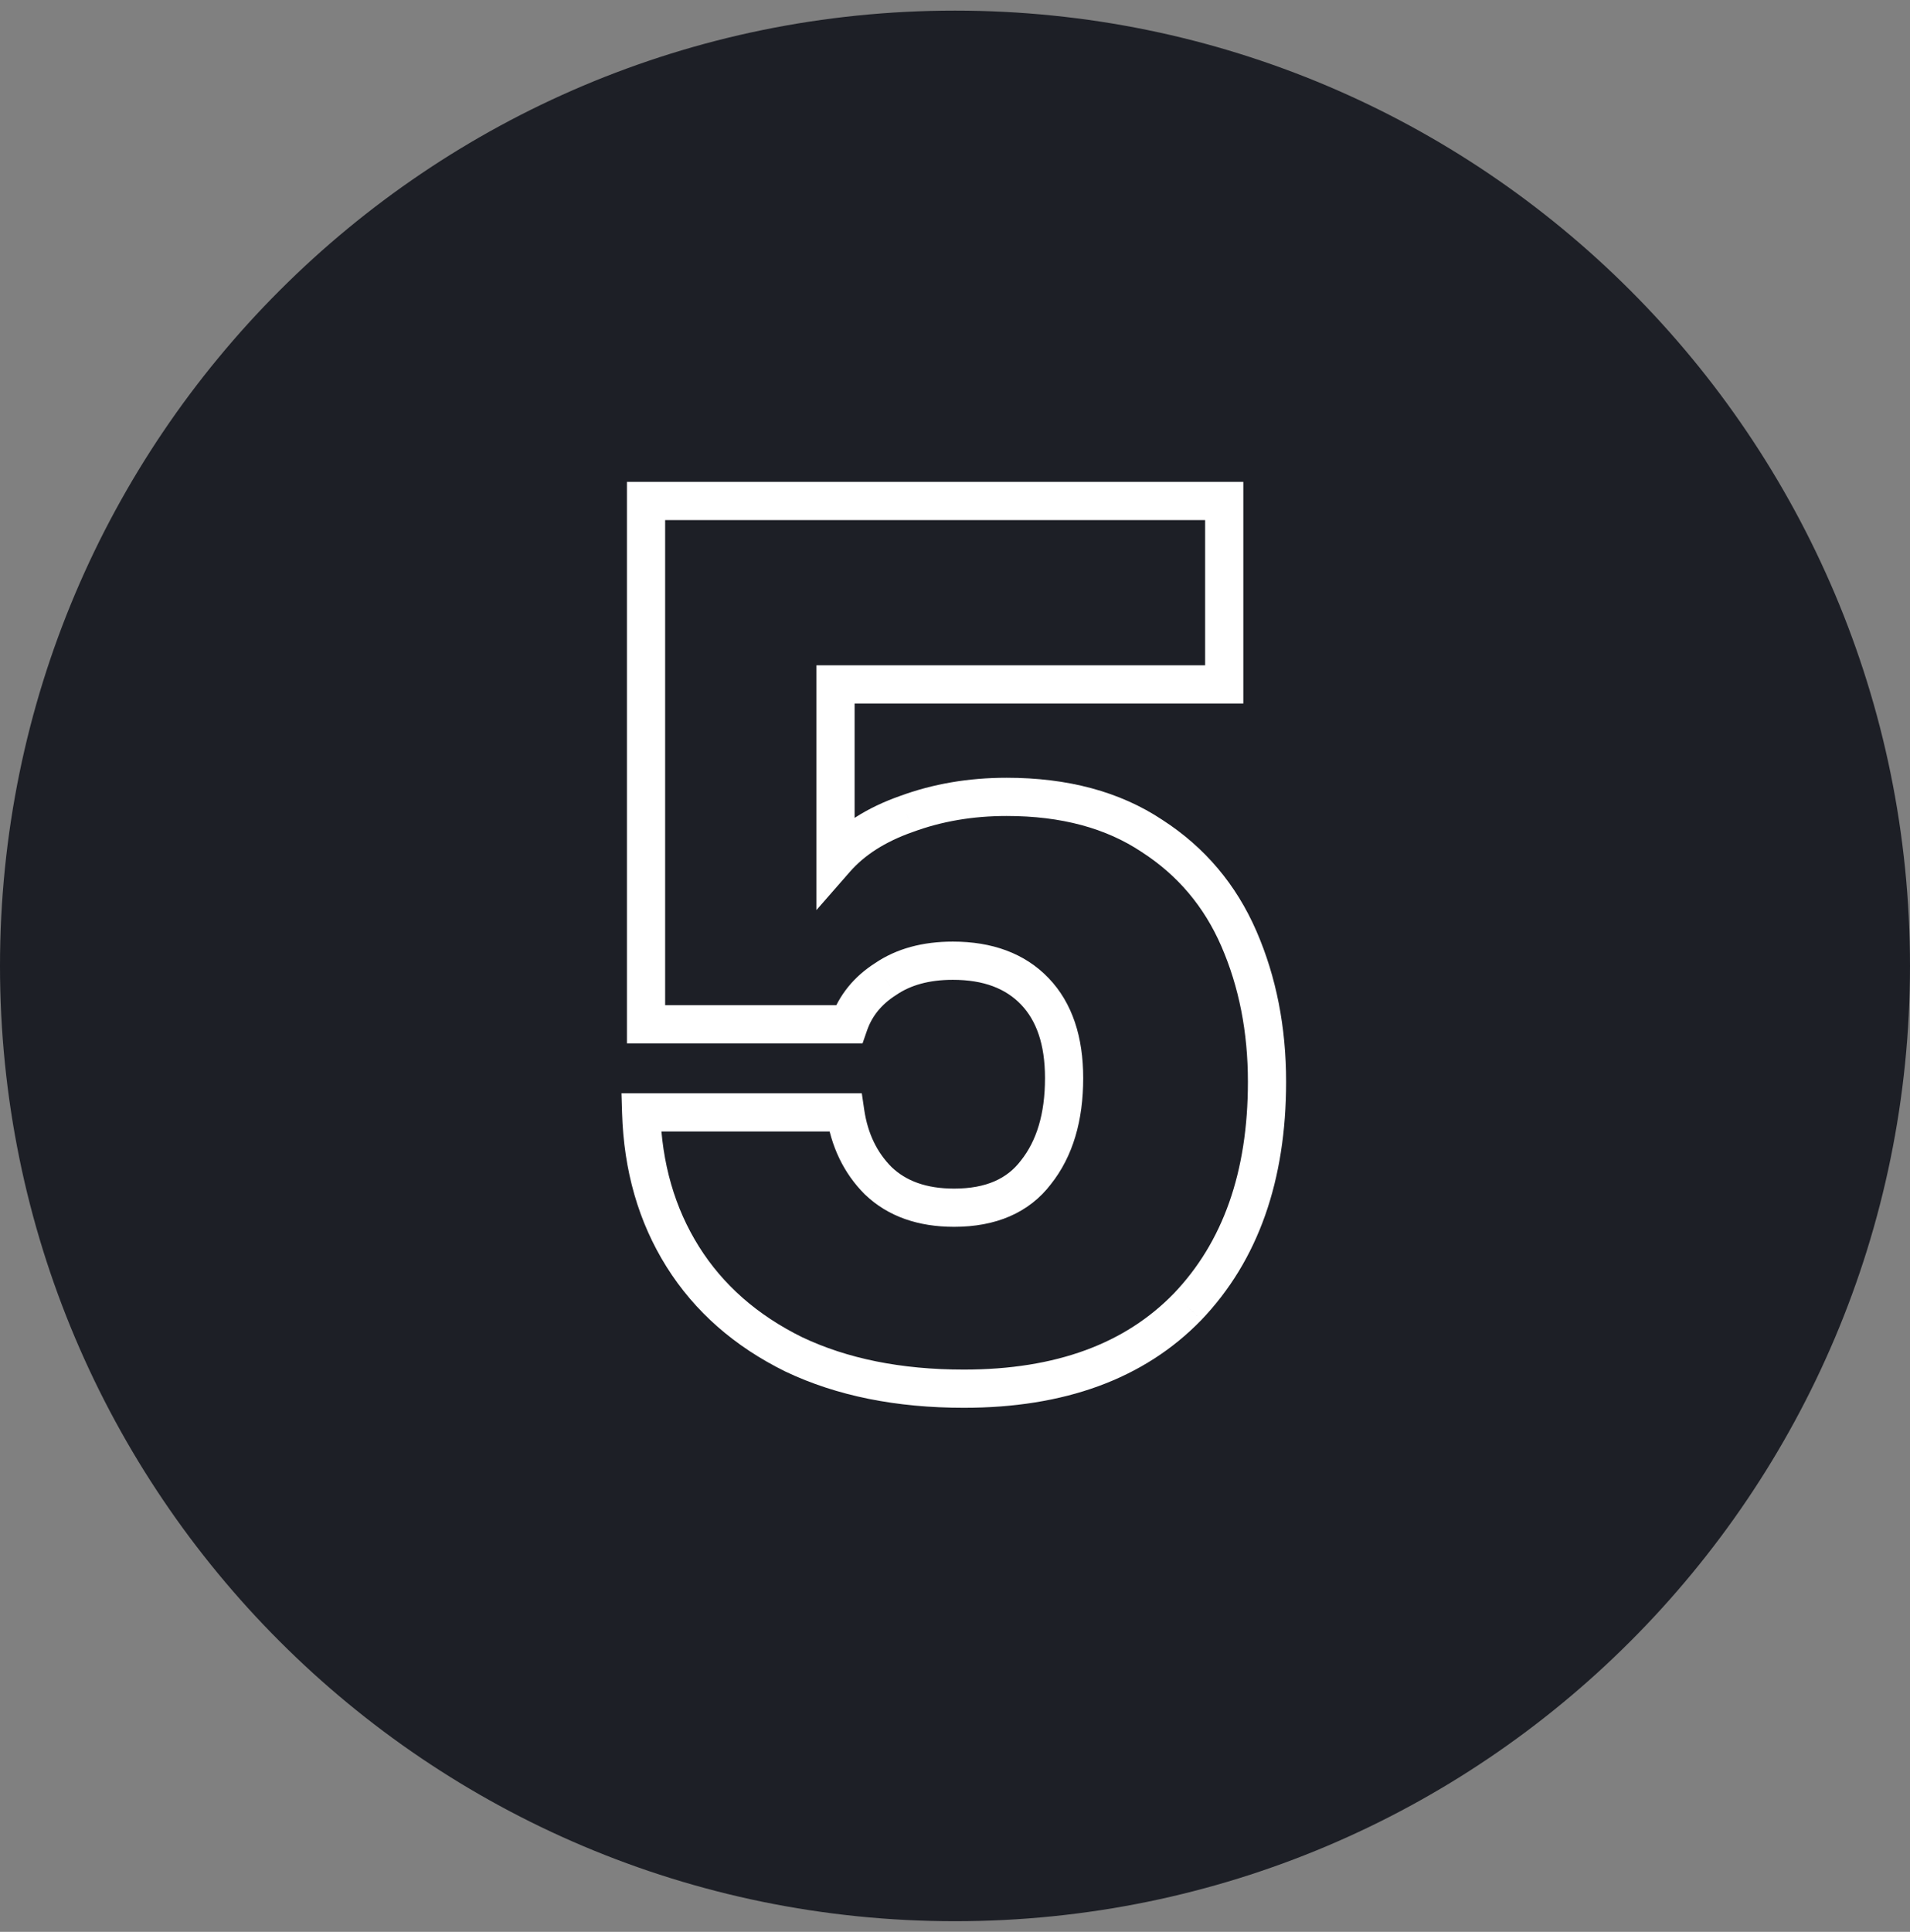 <svg width="90" height="91" viewBox="0 0 90 91" fill="none" xmlns="http://www.w3.org/2000/svg">
<rect x="0" y="0" width="90" height="91" fill="#808080" stroke="none"/>
<g clip-path="url(#clip0_11_42)">
<path d="M90 45.5C90 20.647 69.853 0.5 45 0.5C20.147 0.5 0 20.647 0 45.5C0 70.353 20.147 90.5 45 90.5C69.853 90.5 90 70.353 90 45.5Z" fill="rgb(29, 31, 38)"/>
<path d="M57.686 32.238V33.138H58.586V32.238H57.686ZM39.37 32.238V31.338H38.47V32.238H39.37ZM39.37 40.474H38.47V42.87L40.047 41.067L39.37 40.474ZM42.71 38.343L43.009 39.192L43.015 39.19L43.022 39.188L42.71 38.343ZM54.288 39.38L53.789 40.129L53.794 40.133L53.8 40.136L54.288 39.38ZM55.958 61.556L56.604 62.183L56.609 62.178L55.958 61.556ZM37.411 63.802L37.014 64.61L37.025 64.615L37.411 63.802ZM30.211 52.398V51.498H29.284L29.312 52.424L30.211 52.398ZM39.83 52.398L40.721 52.267L40.608 51.498H39.83V52.398ZM41.386 55.623L40.749 56.26L40.756 56.267L40.764 56.273L41.386 55.623ZM48.816 55.22L48.111 54.661L48.105 54.668L48.099 54.676L48.816 55.22ZM41.731 46.119L42.214 46.879L42.226 46.871L42.238 46.863L41.731 46.119ZM40.003 48.25V49.15H40.643L40.853 48.546L40.003 48.25ZM30.442 48.25H29.542V49.15H30.442V48.25ZM30.442 23.598V22.698H29.542V23.598H30.442ZM57.686 23.598H58.586V22.698H57.686V23.598ZM57.686 31.338H39.37V33.138H57.686V31.338ZM38.47 32.238V40.474H40.27V32.238H38.47ZM40.047 41.067C40.73 40.286 41.701 39.652 43.009 39.192L42.412 37.494C40.878 38.033 39.622 38.819 38.692 39.882L40.047 41.067ZM43.022 39.188C44.373 38.69 45.841 38.437 47.434 38.437V36.637C45.647 36.637 43.966 36.921 42.399 37.499L43.022 39.188ZM47.434 38.437C50.024 38.437 52.124 39.019 53.789 40.129L54.787 38.631C52.765 37.283 50.296 36.637 47.434 36.637V38.437ZM53.8 40.136C55.492 41.229 56.739 42.703 57.552 44.577L59.203 43.86C58.25 41.664 56.77 39.912 54.776 38.624L53.8 40.136ZM57.552 44.577C58.381 46.487 58.802 48.61 58.802 50.958H60.602C60.602 48.39 60.141 46.02 59.203 43.86L57.552 44.577ZM58.802 50.958C58.802 55.237 57.608 58.527 55.308 60.934L56.609 62.178C59.3 59.362 60.602 55.587 60.602 50.958H58.802ZM55.312 60.929C53.028 63.284 49.773 64.515 45.418 64.515V66.315C50.124 66.315 53.897 64.974 56.604 62.183L55.312 60.929ZM45.418 64.515C42.45 64.515 39.918 63.996 37.797 62.989L37.025 64.615C39.436 65.759 42.242 66.315 45.418 66.315V64.515ZM37.808 62.995C35.678 61.948 34.064 60.52 32.932 58.716L31.407 59.673C32.733 61.786 34.613 63.43 37.014 64.61L37.808 62.995ZM32.932 58.716C31.798 56.908 31.183 54.802 31.111 52.371L29.312 52.424C29.393 55.139 30.084 57.564 31.407 59.673L32.932 58.716ZM30.211 53.298H39.83V51.498H30.211V53.298ZM38.94 52.529C39.157 54.004 39.753 55.264 40.749 56.26L42.022 54.987C41.328 54.293 40.888 53.402 40.721 52.267L38.94 52.529ZM40.764 56.273C41.85 57.313 43.283 57.79 44.957 57.79V55.99C43.636 55.99 42.687 55.623 42.008 54.973L40.764 56.273ZM44.957 57.79C46.892 57.79 48.478 57.155 49.533 55.764L48.099 54.676C47.465 55.512 46.477 55.99 44.957 55.99V57.79ZM49.521 55.779C50.564 54.465 51.041 52.77 51.041 50.785H49.241C49.241 52.486 48.835 53.748 48.111 54.661L49.521 55.779ZM51.041 50.785C51.041 48.864 50.537 47.248 49.408 46.072L48.109 47.318C48.823 48.062 49.241 49.172 49.241 50.785H51.041ZM49.408 46.072C48.277 44.894 46.733 44.355 44.899 44.355V46.155C46.368 46.155 47.396 46.576 48.109 47.318L49.408 46.072ZM44.899 44.355C43.495 44.355 42.251 44.676 41.224 45.376L42.238 46.863C42.901 46.411 43.769 46.155 44.899 46.155V44.355ZM41.248 45.36C40.245 45.998 39.532 46.866 39.153 47.955L40.853 48.546C41.089 47.868 41.528 47.316 42.214 46.879L41.248 45.36ZM40.003 47.35H30.442V49.15H40.003V47.35ZM31.342 48.25V23.598H29.542V48.25H31.342ZM30.442 24.498H57.686V22.698H30.442V24.498ZM56.786 23.598V32.238H58.586V23.598H56.786Z" fill="white"/>
</g>
<defs>
<linearGradient id="paint0_linear_11_42" x1="-18.936" y1="21.548" x2="114.201" y2="26.752" gradientUnits="userSpaceOnUse">
<stop stop-color="#000000"/>
<stop offset="1" stop-color="#000000"/>
</linearGradient>
<clipPath id="clip0_11_42">
<rect width="90" height="90" fill="white" transform="translate(0 0.5)"/>
</clipPath>
</defs>
</svg>
